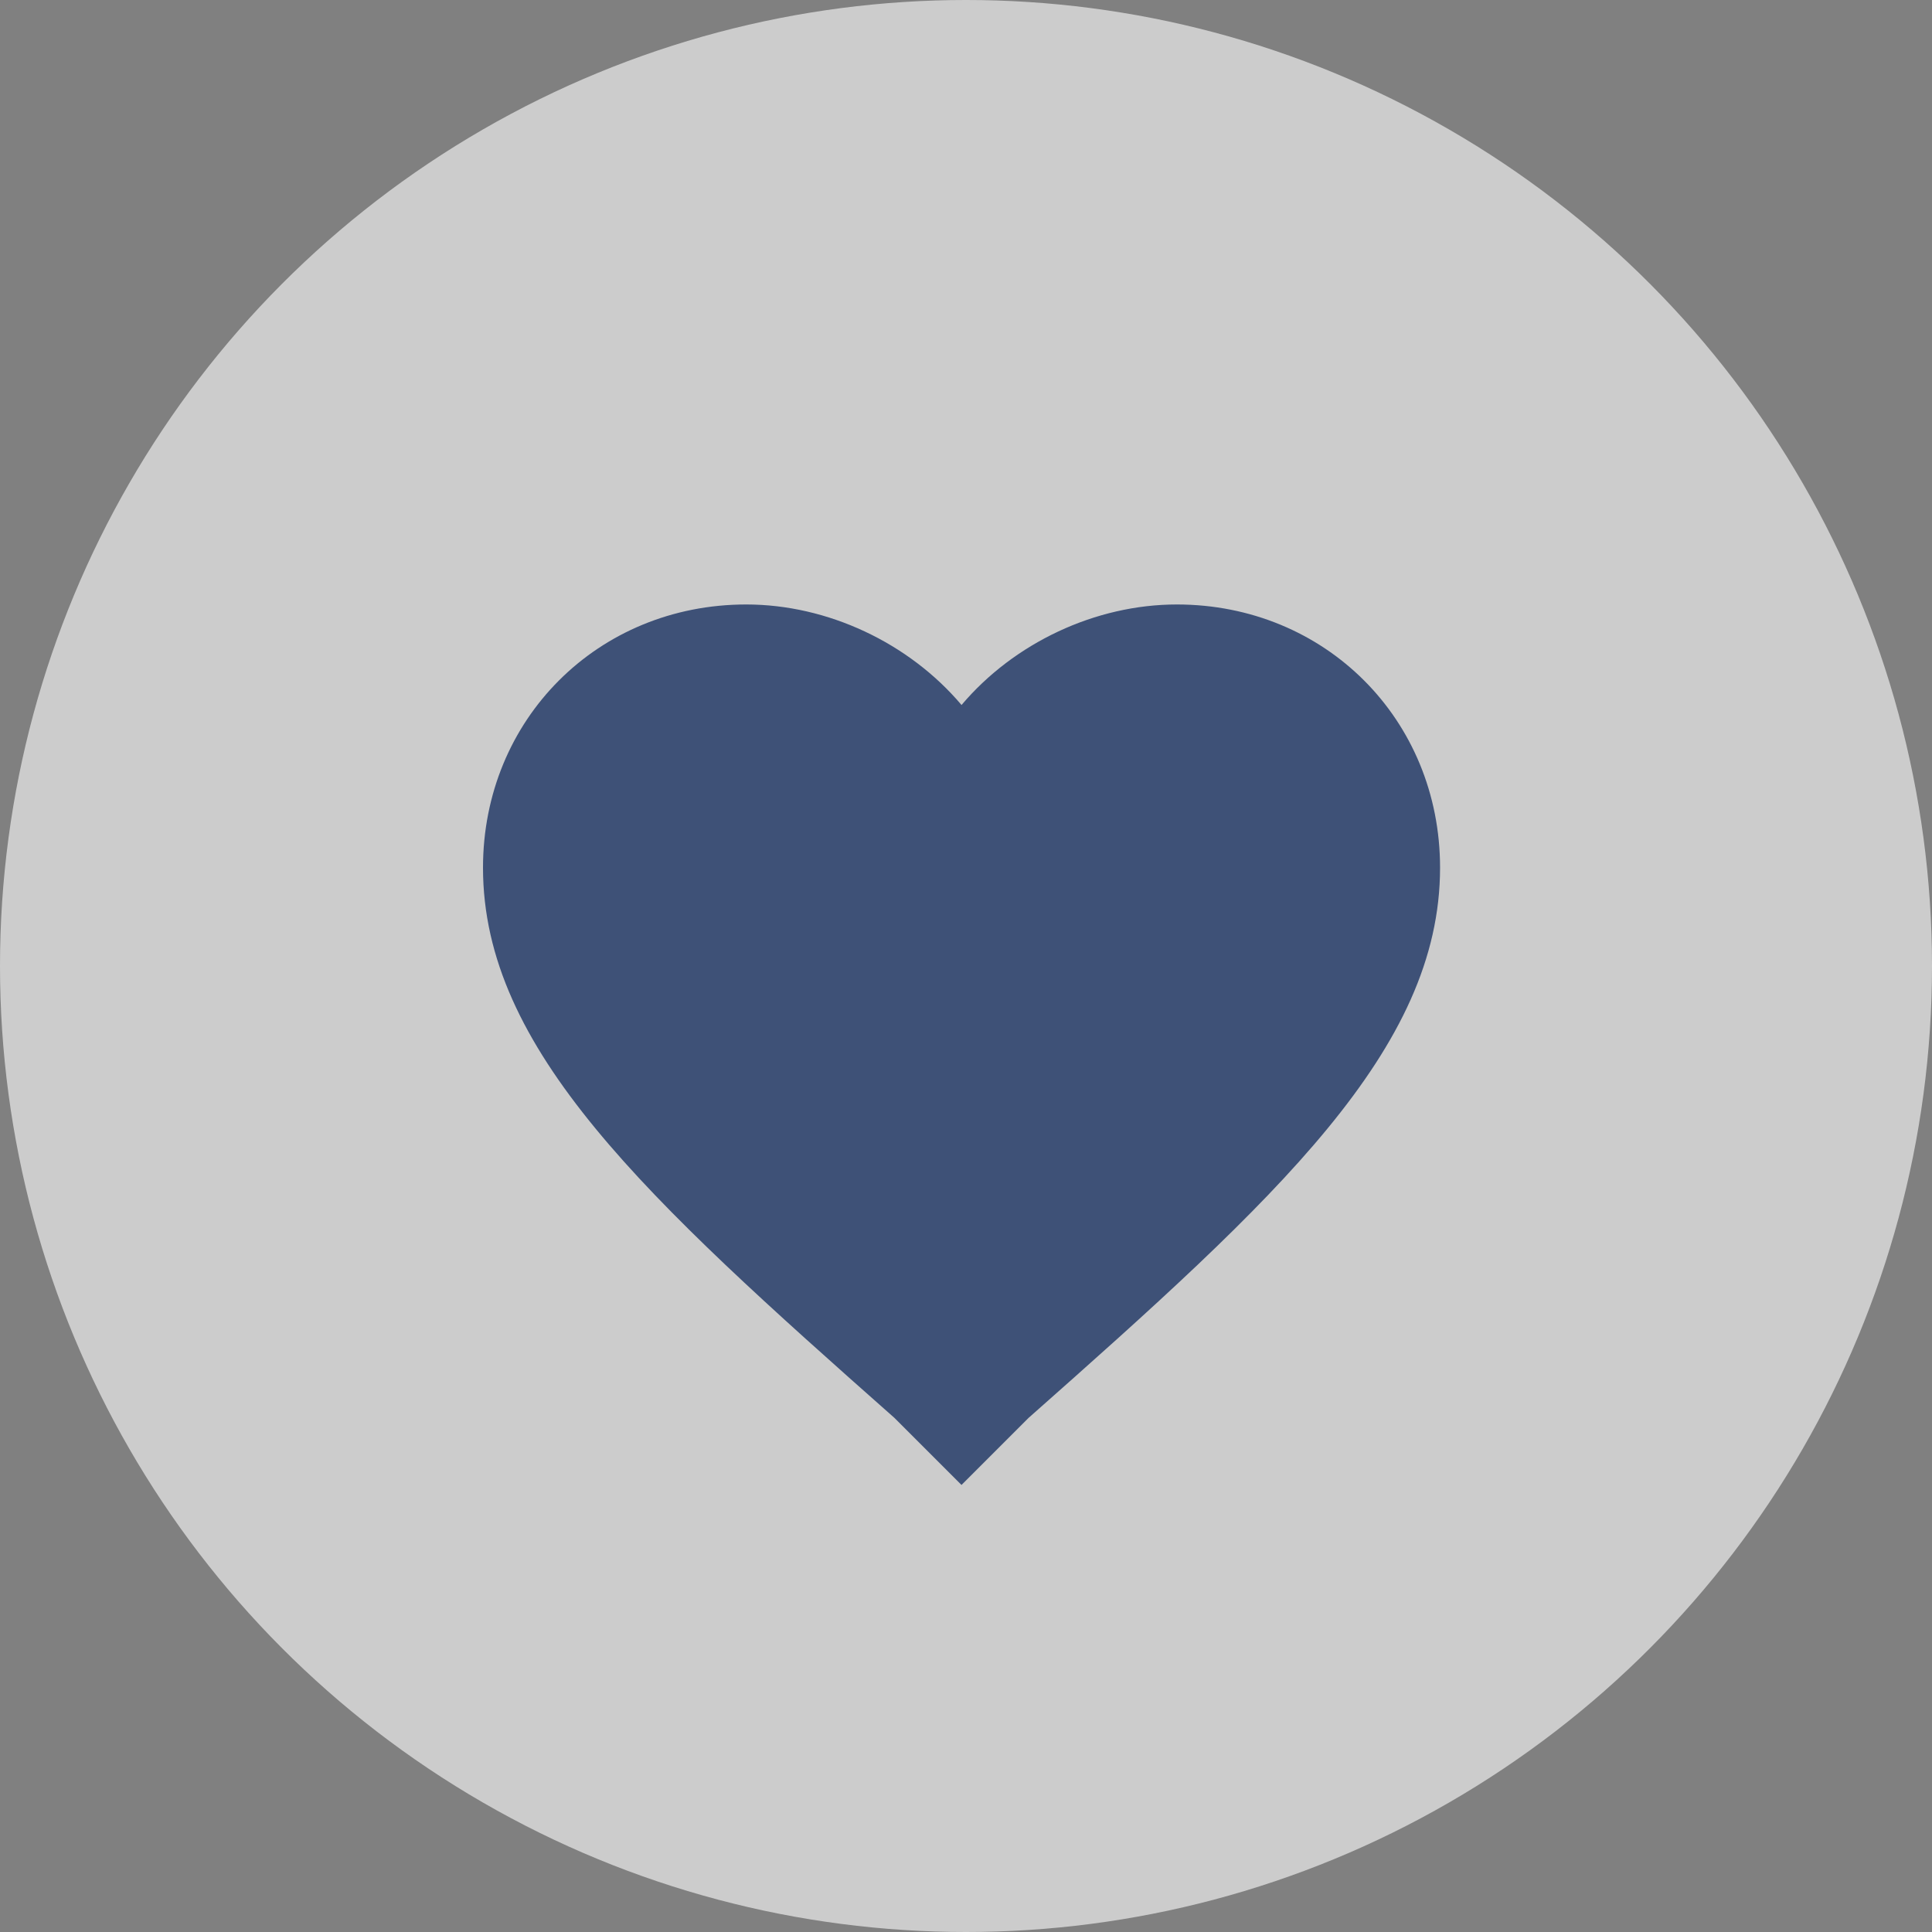 <svg xmlns="http://www.w3.org/2000/svg" width="32" height="32" viewBox="0 0 32 32">
    <rect x="0" y="0" width="32" height="32" fill="#808080" stroke="none"/>
    <g fill="none" fill-rule="evenodd" transform="translate(-566 -1059)">
        <circle cx="582" cy="1075" r="16" fill="#FFF" opacity=".6"/>
        <path fill="#3E5177" fill-rule="nonzero" d="M581.926 1083.596l-1.11-1.11c-4.121-3.646-6.816-6.103-6.816-9.114 0-2.457 1.902-4.36 4.36-4.36 1.346 0 2.694.634 3.566 1.665.871-1.03 2.219-1.665 3.566-1.665 2.457 0 4.36 1.903 4.36 4.36 0 3.011-2.696 5.468-6.817 9.114l-1.11 1.11z"/>
    </g>
</svg>

